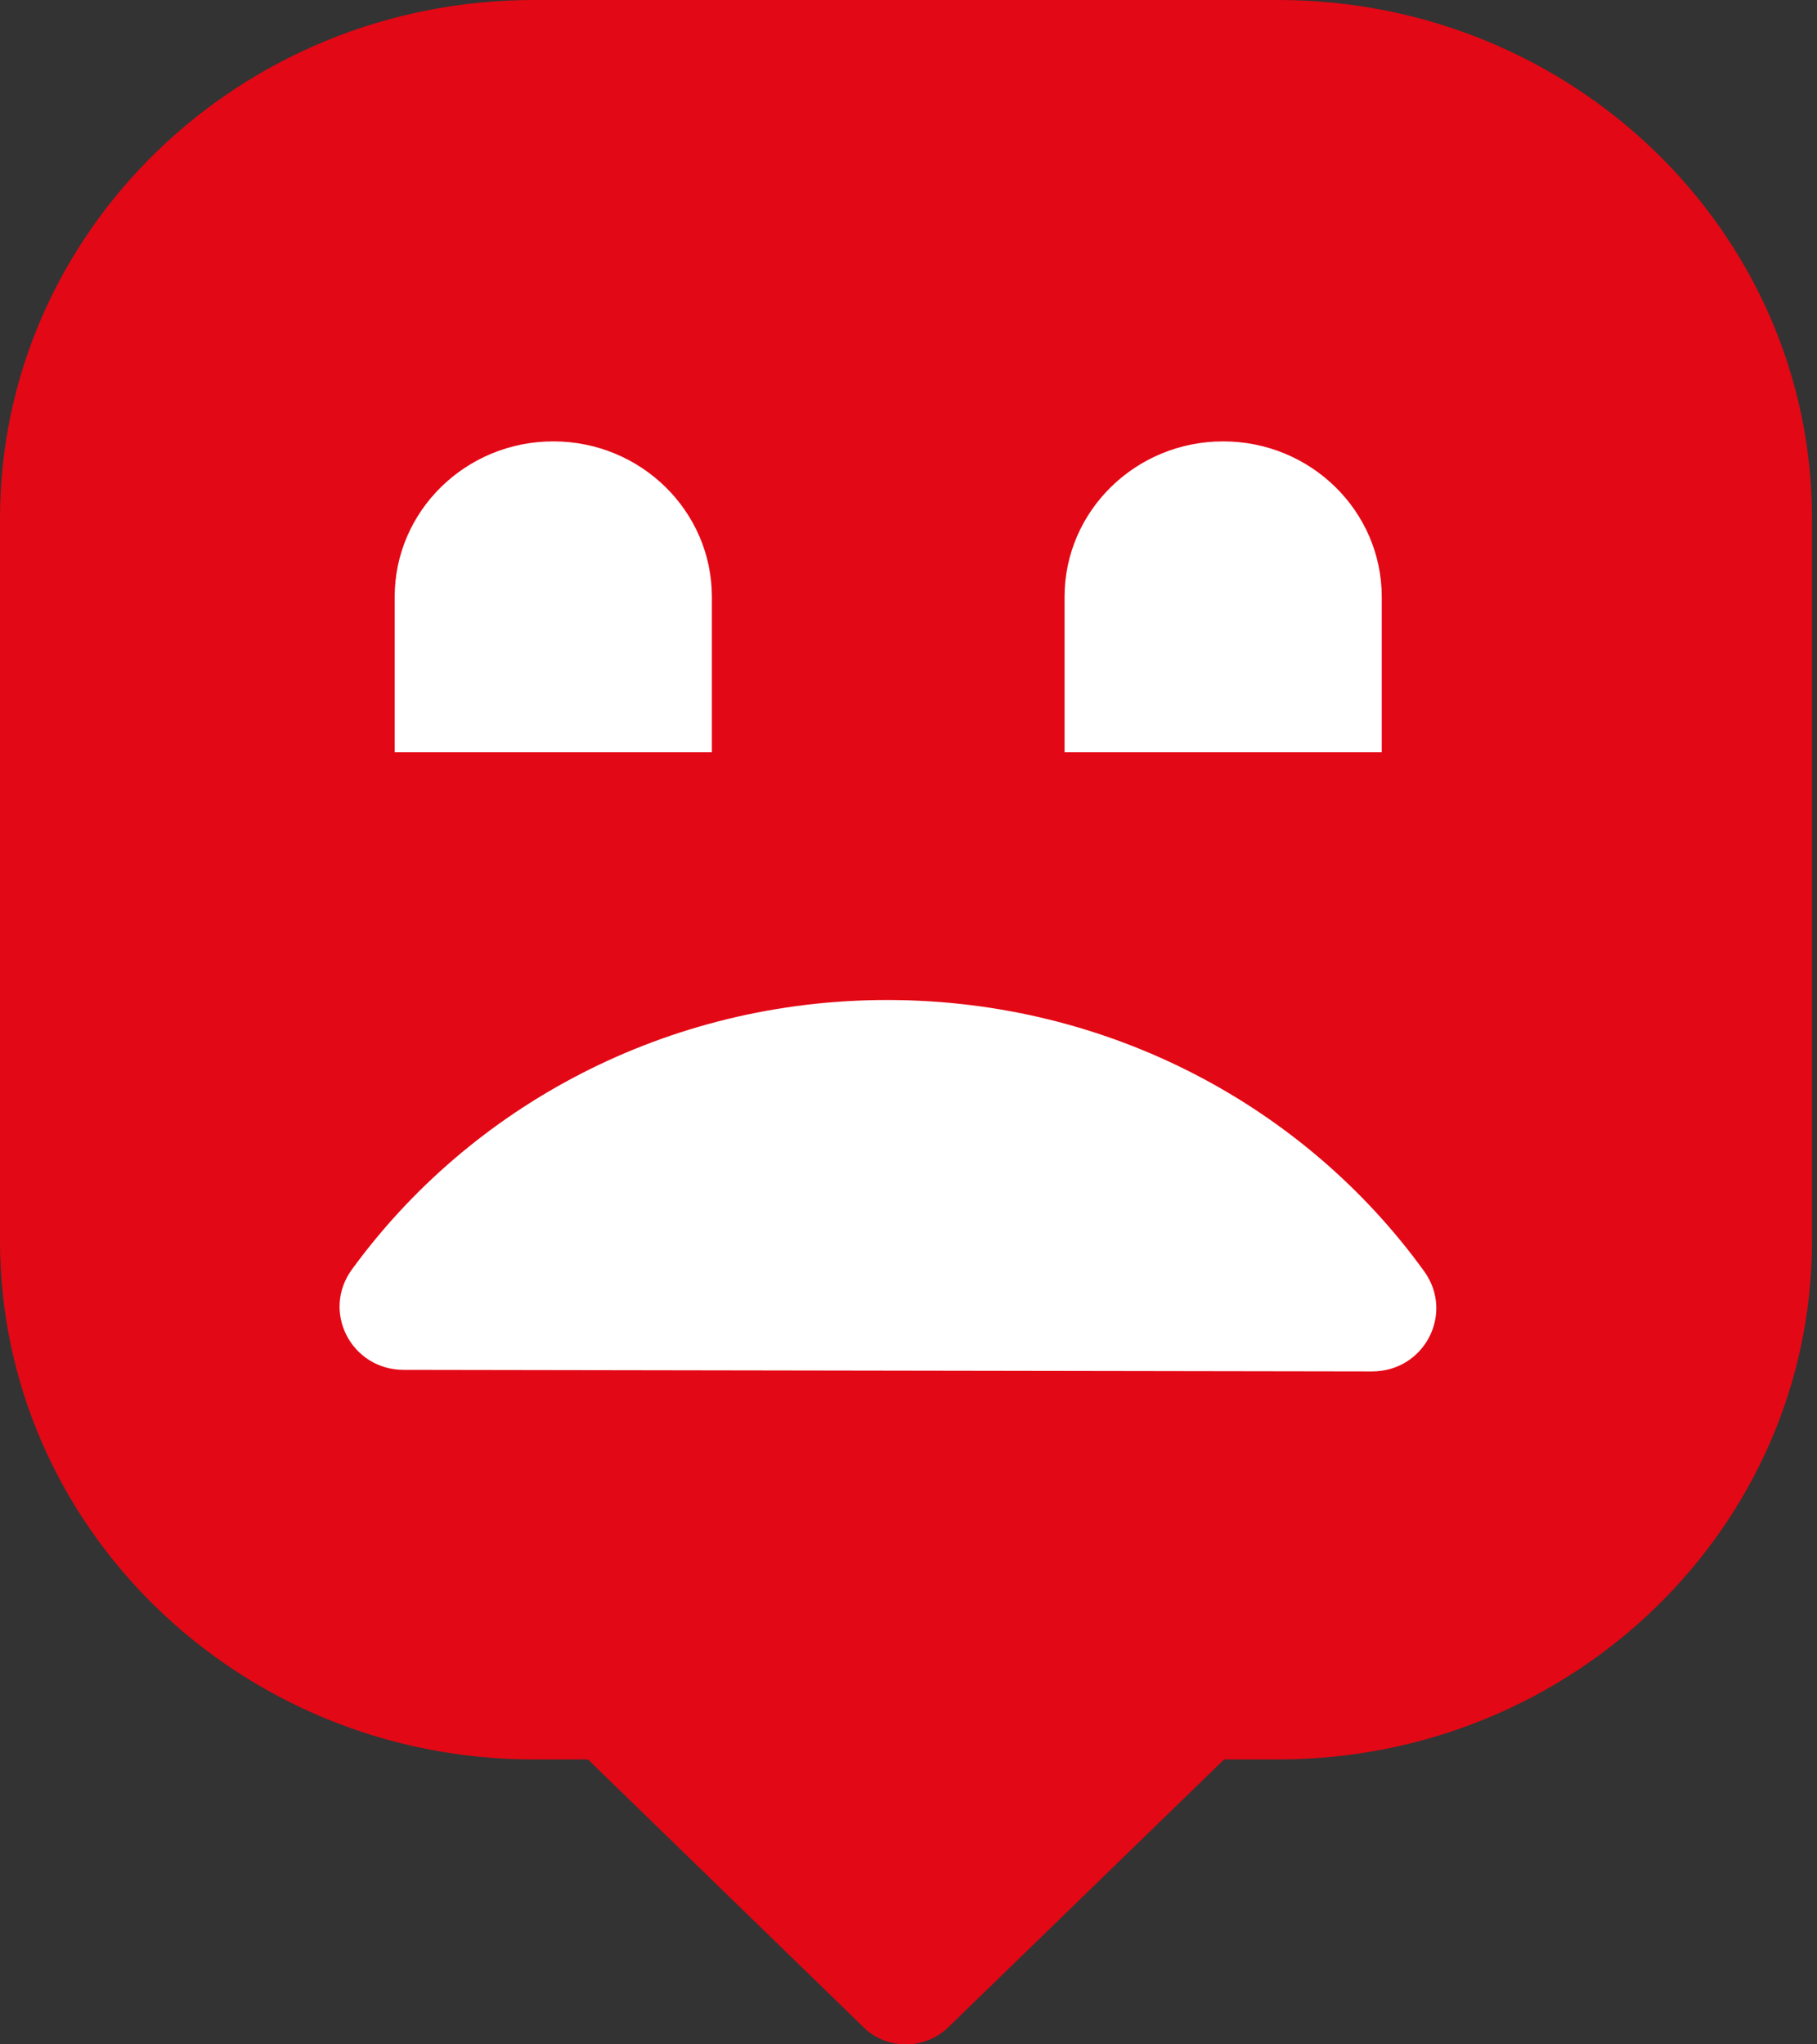 <svg width="64" height="72" viewBox="0 0 64 72" fill="none" xmlns="http://www.w3.org/2000/svg">
<rect x="0" y="0" width="64" height="72" fill="#333333" stroke="none"/>
<path d="M63.825 18.271V43.694C63.825 53.784 55.405 61.965 45.019 61.965H43.117L33.403 71.396C33.022 71.766 32.496 72 31.913 72C31.374 72 30.885 71.809 30.511 71.489L30.346 71.329L30.34 71.322L20.709 61.965H18.8C8.42 61.965 0 53.784 0 43.694V18.271C0 8.181 8.42 0 18.806 0H45.019C55.405 0 63.825 8.181 63.825 18.271Z" fill="#E30815"/>
<path d="M48.324 48.3C50.176 48.303 51.234 46.255 50.163 44.773C45.995 39.002 39.094 35.232 31.29 35.219C23.486 35.206 16.579 38.96 12.393 44.713C11.317 46.191 12.369 48.242 14.22 48.245L48.324 48.3Z" fill="white"/>
<path d="M25.074 26.494H13.902V21.02C13.902 17.998 16.404 15.545 19.488 15.545C22.572 15.545 25.074 17.998 25.074 21.02V26.494Z" fill="white"/>
<path d="M48.669 26.494H37.497V21.02C37.497 17.998 39.999 15.545 43.083 15.545C46.167 15.545 48.669 17.998 48.669 21.02V26.494Z" fill="white"/>
</svg>
